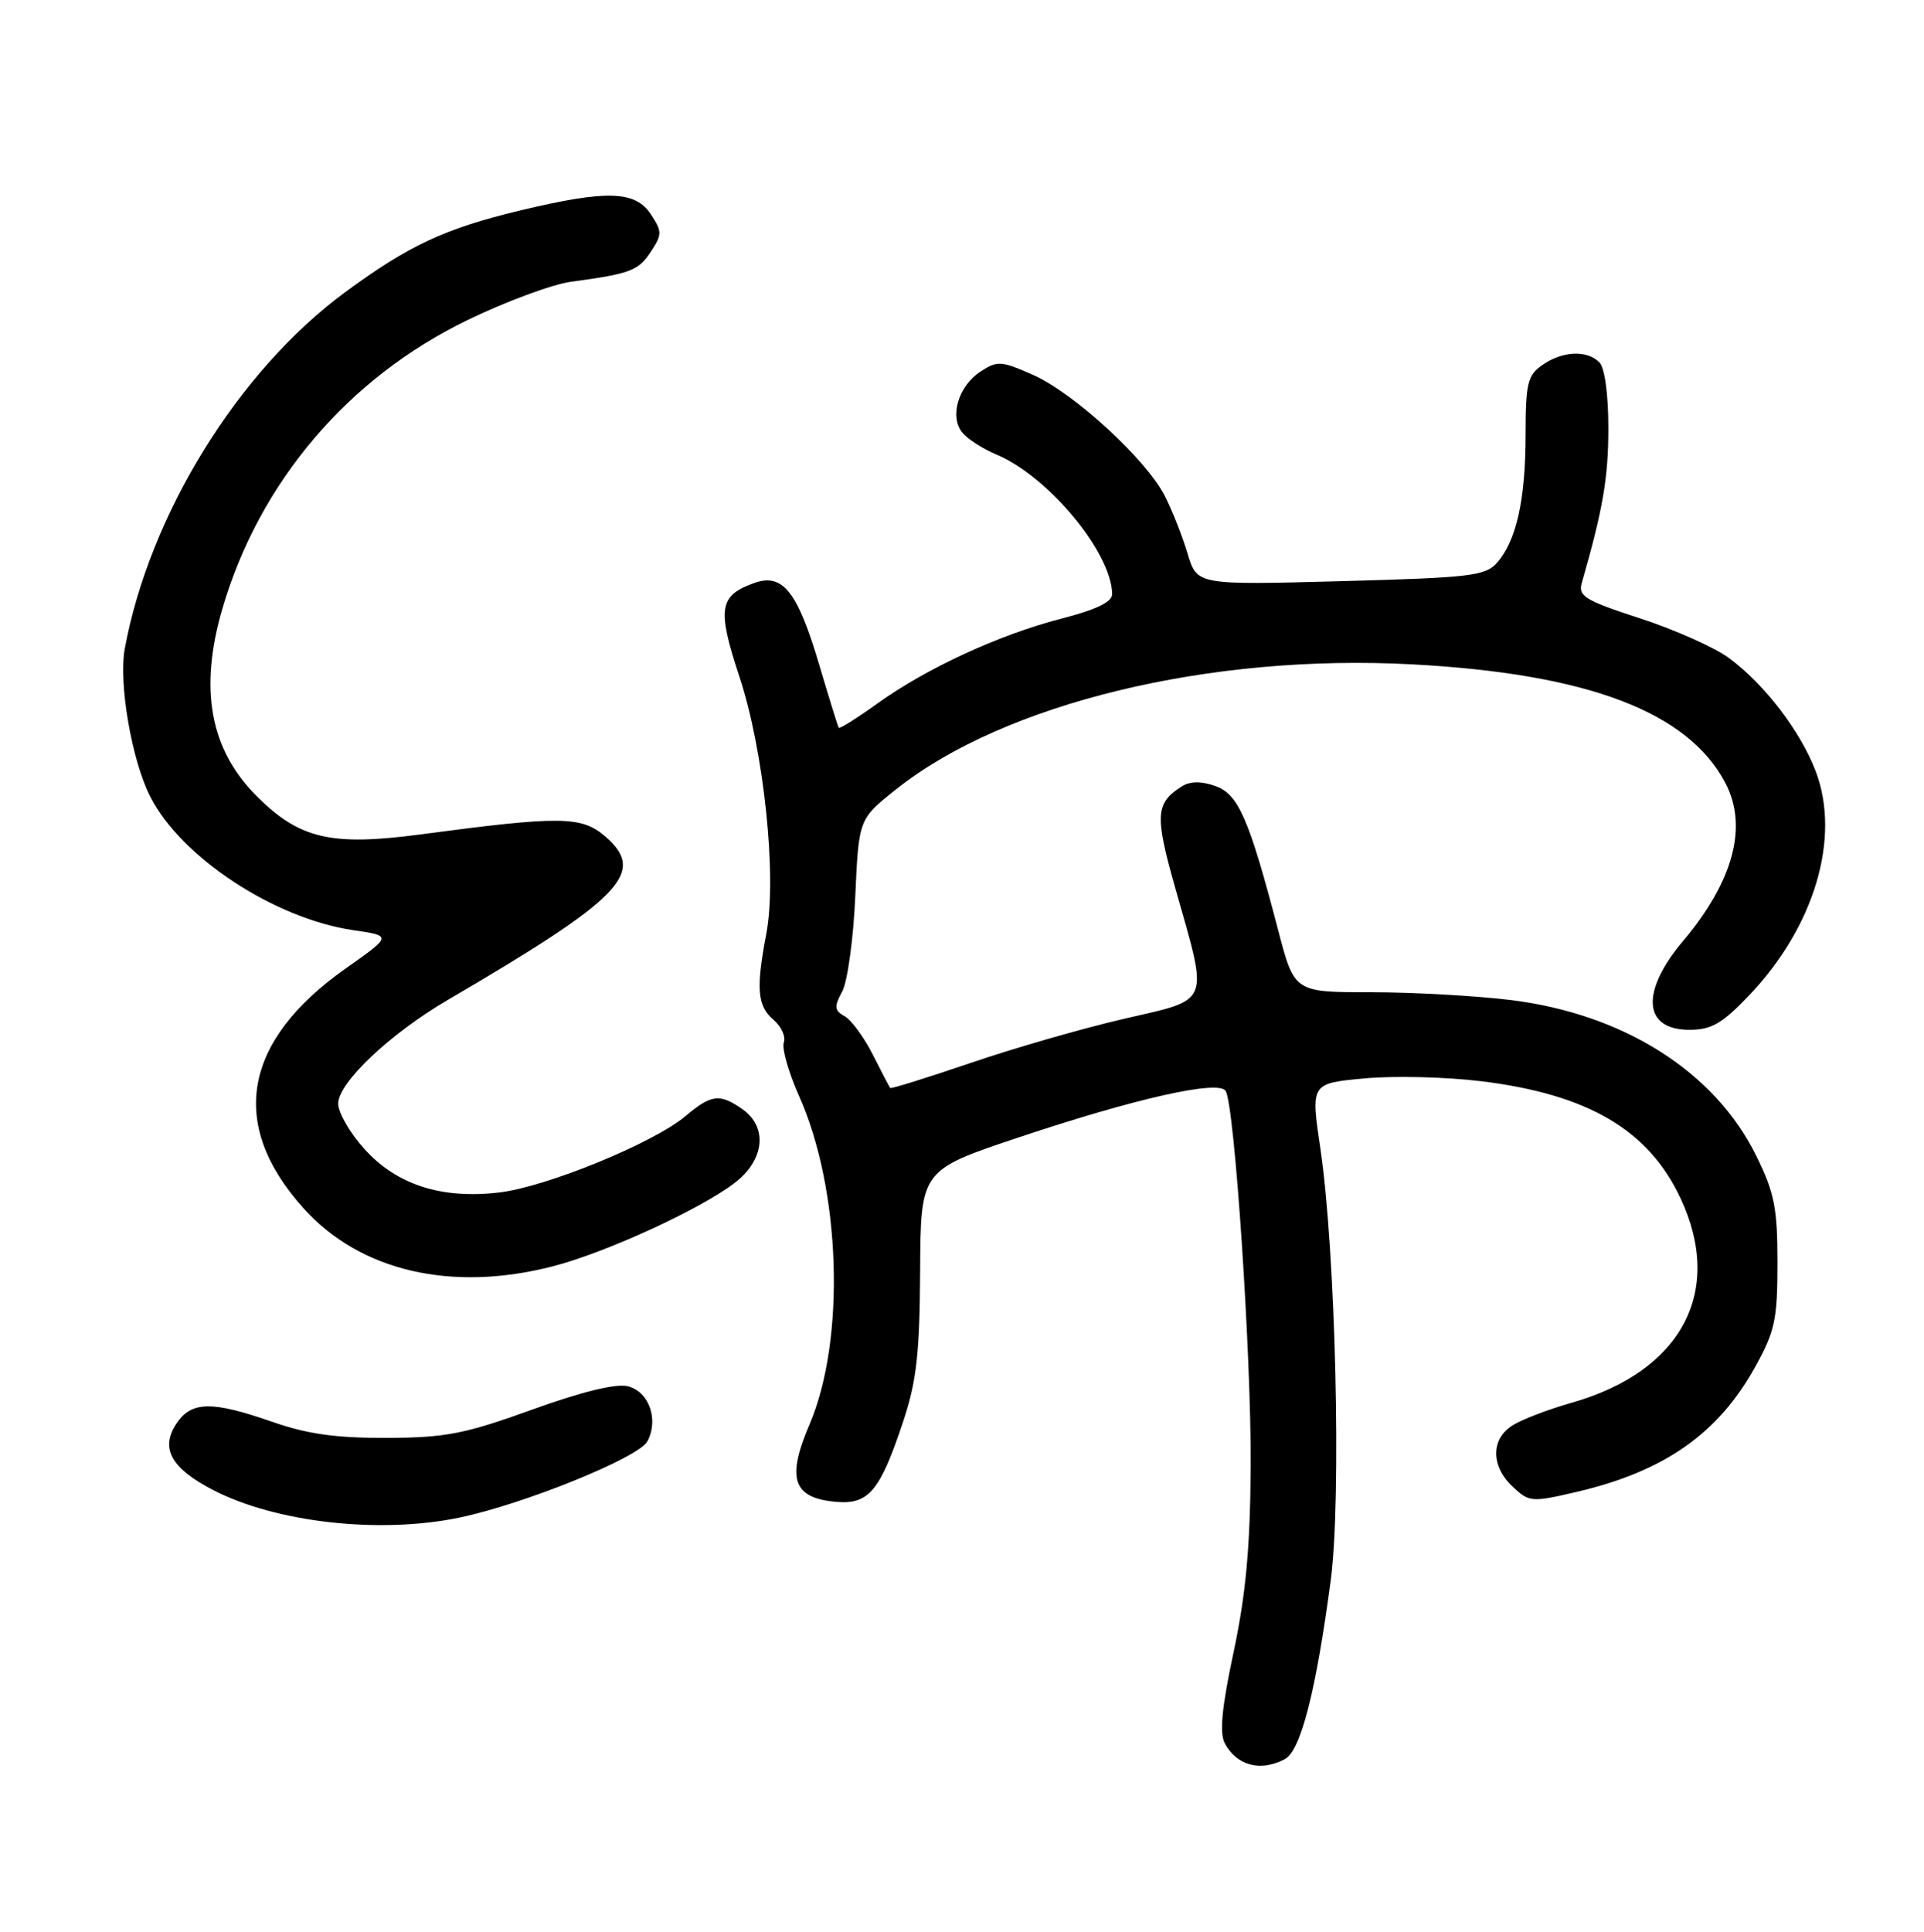 <?xml version="1.0" encoding="UTF-8" standalone="no"?>
<!DOCTYPE svg PUBLIC "-//W3C//DTD SVG 1.1//EN" "http://www.w3.org/Graphics/SVG/1.1/DTD/svg11.dtd" >
<svg xmlns="http://www.w3.org/2000/svg" xmlns:xlink="http://www.w3.org/1999/xlink" version="1.1" viewBox="0 0 256 257">
 <g >
 <path fill="currentColor"
d=" M 170.98 234.01 C 173.08 232.89 175.11 224.95 177.07 210.20 C 178.50 199.34 177.72 166.56 175.69 152.82 C 174.40 144.13 174.40 144.13 181.51 143.47 C 185.42 143.10 192.42 143.27 197.07 143.84 C 211.31 145.58 219.38 150.33 223.63 159.46 C 229.41 171.87 223.73 182.47 209.06 186.63 C 206.00 187.50 202.49 188.84 201.25 189.63 C 198.35 191.45 198.36 195.05 201.28 197.79 C 203.47 199.85 203.77 199.88 209.81 198.47 C 221.45 195.75 228.62 190.73 233.55 181.82 C 236.17 177.10 236.50 175.54 236.50 168.00 C 236.50 160.71 236.10 158.69 233.69 153.79 C 228.20 142.60 216.07 134.90 201.03 133.04 C 196.37 132.47 187.98 132.00 182.39 132.00 C 172.22 132.00 172.22 132.00 170.07 123.75 C 166.18 108.87 164.78 105.65 161.69 104.56 C 159.82 103.90 158.35 103.92 157.26 104.61 C 153.73 106.84 153.62 108.45 156.39 118.20 C 160.83 133.84 161.22 132.84 149.50 135.55 C 144.00 136.82 134.81 139.47 129.08 141.43 C 123.34 143.38 118.56 144.88 118.45 144.74 C 118.34 144.61 117.29 142.61 116.13 140.30 C 114.97 138.00 113.28 135.70 112.39 135.20 C 111.01 134.43 110.96 133.94 112.06 131.90 C 112.77 130.58 113.55 124.88 113.80 119.23 C 114.26 108.96 114.26 108.96 119.23 105.01 C 133.61 93.56 160.93 86.94 187.87 88.38 C 211.28 89.63 224.62 94.70 229.59 104.20 C 232.60 109.96 230.64 117.24 223.95 125.18 C 218.26 131.93 218.61 137.00 224.78 137.00 C 227.70 137.00 229.12 136.19 232.65 132.50 C 241.42 123.36 244.97 111.45 241.58 102.58 C 239.55 97.25 234.76 91.01 230.05 87.54 C 228.16 86.14 222.84 83.77 218.24 82.27 C 210.87 79.87 209.95 79.31 210.47 77.53 C 213.28 67.76 214.00 63.55 214.00 56.99 C 214.00 52.42 213.52 48.92 212.80 48.20 C 211.14 46.54 207.88 46.70 205.22 48.56 C 203.25 49.94 203.00 50.99 202.99 57.81 C 202.99 66.44 201.78 71.89 199.23 74.82 C 197.65 76.63 195.82 76.84 178.38 77.32 C 159.27 77.83 159.27 77.83 158.02 73.67 C 157.34 71.38 155.97 67.92 154.99 65.99 C 152.51 61.11 142.90 52.29 137.44 49.87 C 133.21 48.00 132.70 47.97 130.45 49.44 C 127.50 51.38 126.30 55.45 128.06 57.57 C 128.76 58.42 130.79 59.72 132.56 60.46 C 139.47 63.35 147.90 73.50 147.98 79.03 C 147.99 80.08 145.89 81.10 141.18 82.31 C 132.91 84.45 123.28 88.89 116.69 93.63 C 114.00 95.56 111.71 96.99 111.60 96.82 C 111.48 96.64 110.32 92.90 109.02 88.50 C 106.12 78.70 104.15 76.21 100.38 77.55 C 95.67 79.23 95.39 80.96 98.38 90.00 C 101.65 99.89 103.40 116.61 101.97 124.18 C 100.57 131.53 100.76 133.81 102.91 135.66 C 103.96 136.56 104.58 137.92 104.29 138.68 C 104.00 139.45 104.91 142.64 106.31 145.79 C 111.90 158.27 112.53 178.23 107.71 189.50 C 104.61 196.73 105.50 199.31 111.27 199.80 C 115.60 200.18 117.12 198.34 120.21 189.00 C 121.96 183.71 122.37 180.00 122.43 169.09 C 122.50 155.68 122.50 155.68 135.50 151.33 C 151.05 146.13 162.15 143.63 163.08 145.13 C 164.27 147.06 166.50 180.40 166.41 195.00 C 166.35 205.84 165.77 212.09 164.14 219.77 C 162.56 227.18 162.24 230.57 162.97 231.93 C 164.56 234.91 167.76 235.74 170.98 234.01 Z  M 61.20 201.88 C 69.81 200.07 84.98 193.91 86.13 191.76 C 87.68 188.86 86.36 185.13 83.54 184.42 C 81.97 184.03 77.44 185.13 70.80 187.53 C 61.85 190.76 59.32 191.26 51.50 191.29 C 44.77 191.32 40.93 190.79 36.28 189.17 C 28.16 186.34 25.44 186.39 23.45 189.43 C 21.32 192.69 22.77 195.32 28.28 198.19 C 36.68 202.56 50.57 204.12 61.20 201.88 Z  M 73.54 168.47 C 80.55 166.67 93.11 160.91 97.74 157.38 C 101.73 154.34 102.20 149.95 98.78 147.56 C 95.77 145.45 94.65 145.58 91.20 148.49 C 86.94 152.07 72.71 157.90 66.43 158.64 C 58.74 159.54 52.80 157.63 48.50 152.87 C 46.57 150.74 45.00 148.02 45.00 146.83 C 45.00 144.04 51.88 137.53 59.57 133.03 C 82.86 119.42 86.09 116.06 80.50 111.25 C 77.37 108.56 74.55 108.53 56.00 111.00 C 44.04 112.59 39.84 111.61 34.13 105.89 C 27.92 99.68 26.46 91.62 29.60 80.93 C 34.53 64.14 46.29 50.30 62.17 42.60 C 67.30 40.11 73.53 37.81 76.00 37.48 C 83.87 36.42 84.94 36.02 86.60 33.48 C 88.11 31.19 88.11 30.81 86.59 28.50 C 84.53 25.36 80.71 25.25 69.29 27.98 C 59.15 30.41 54.37 32.65 45.85 38.93 C 31.68 49.39 19.92 68.42 16.61 86.25 C 15.75 90.84 17.52 101.14 20.00 105.99 C 24.11 114.06 36.52 122.22 47.02 123.75 C 52.16 124.50 52.16 124.50 46.00 128.84 C 32.28 138.51 30.34 149.62 40.43 160.79 C 47.96 169.12 60.07 171.93 73.54 168.47 Z "/>
</g>
</svg>